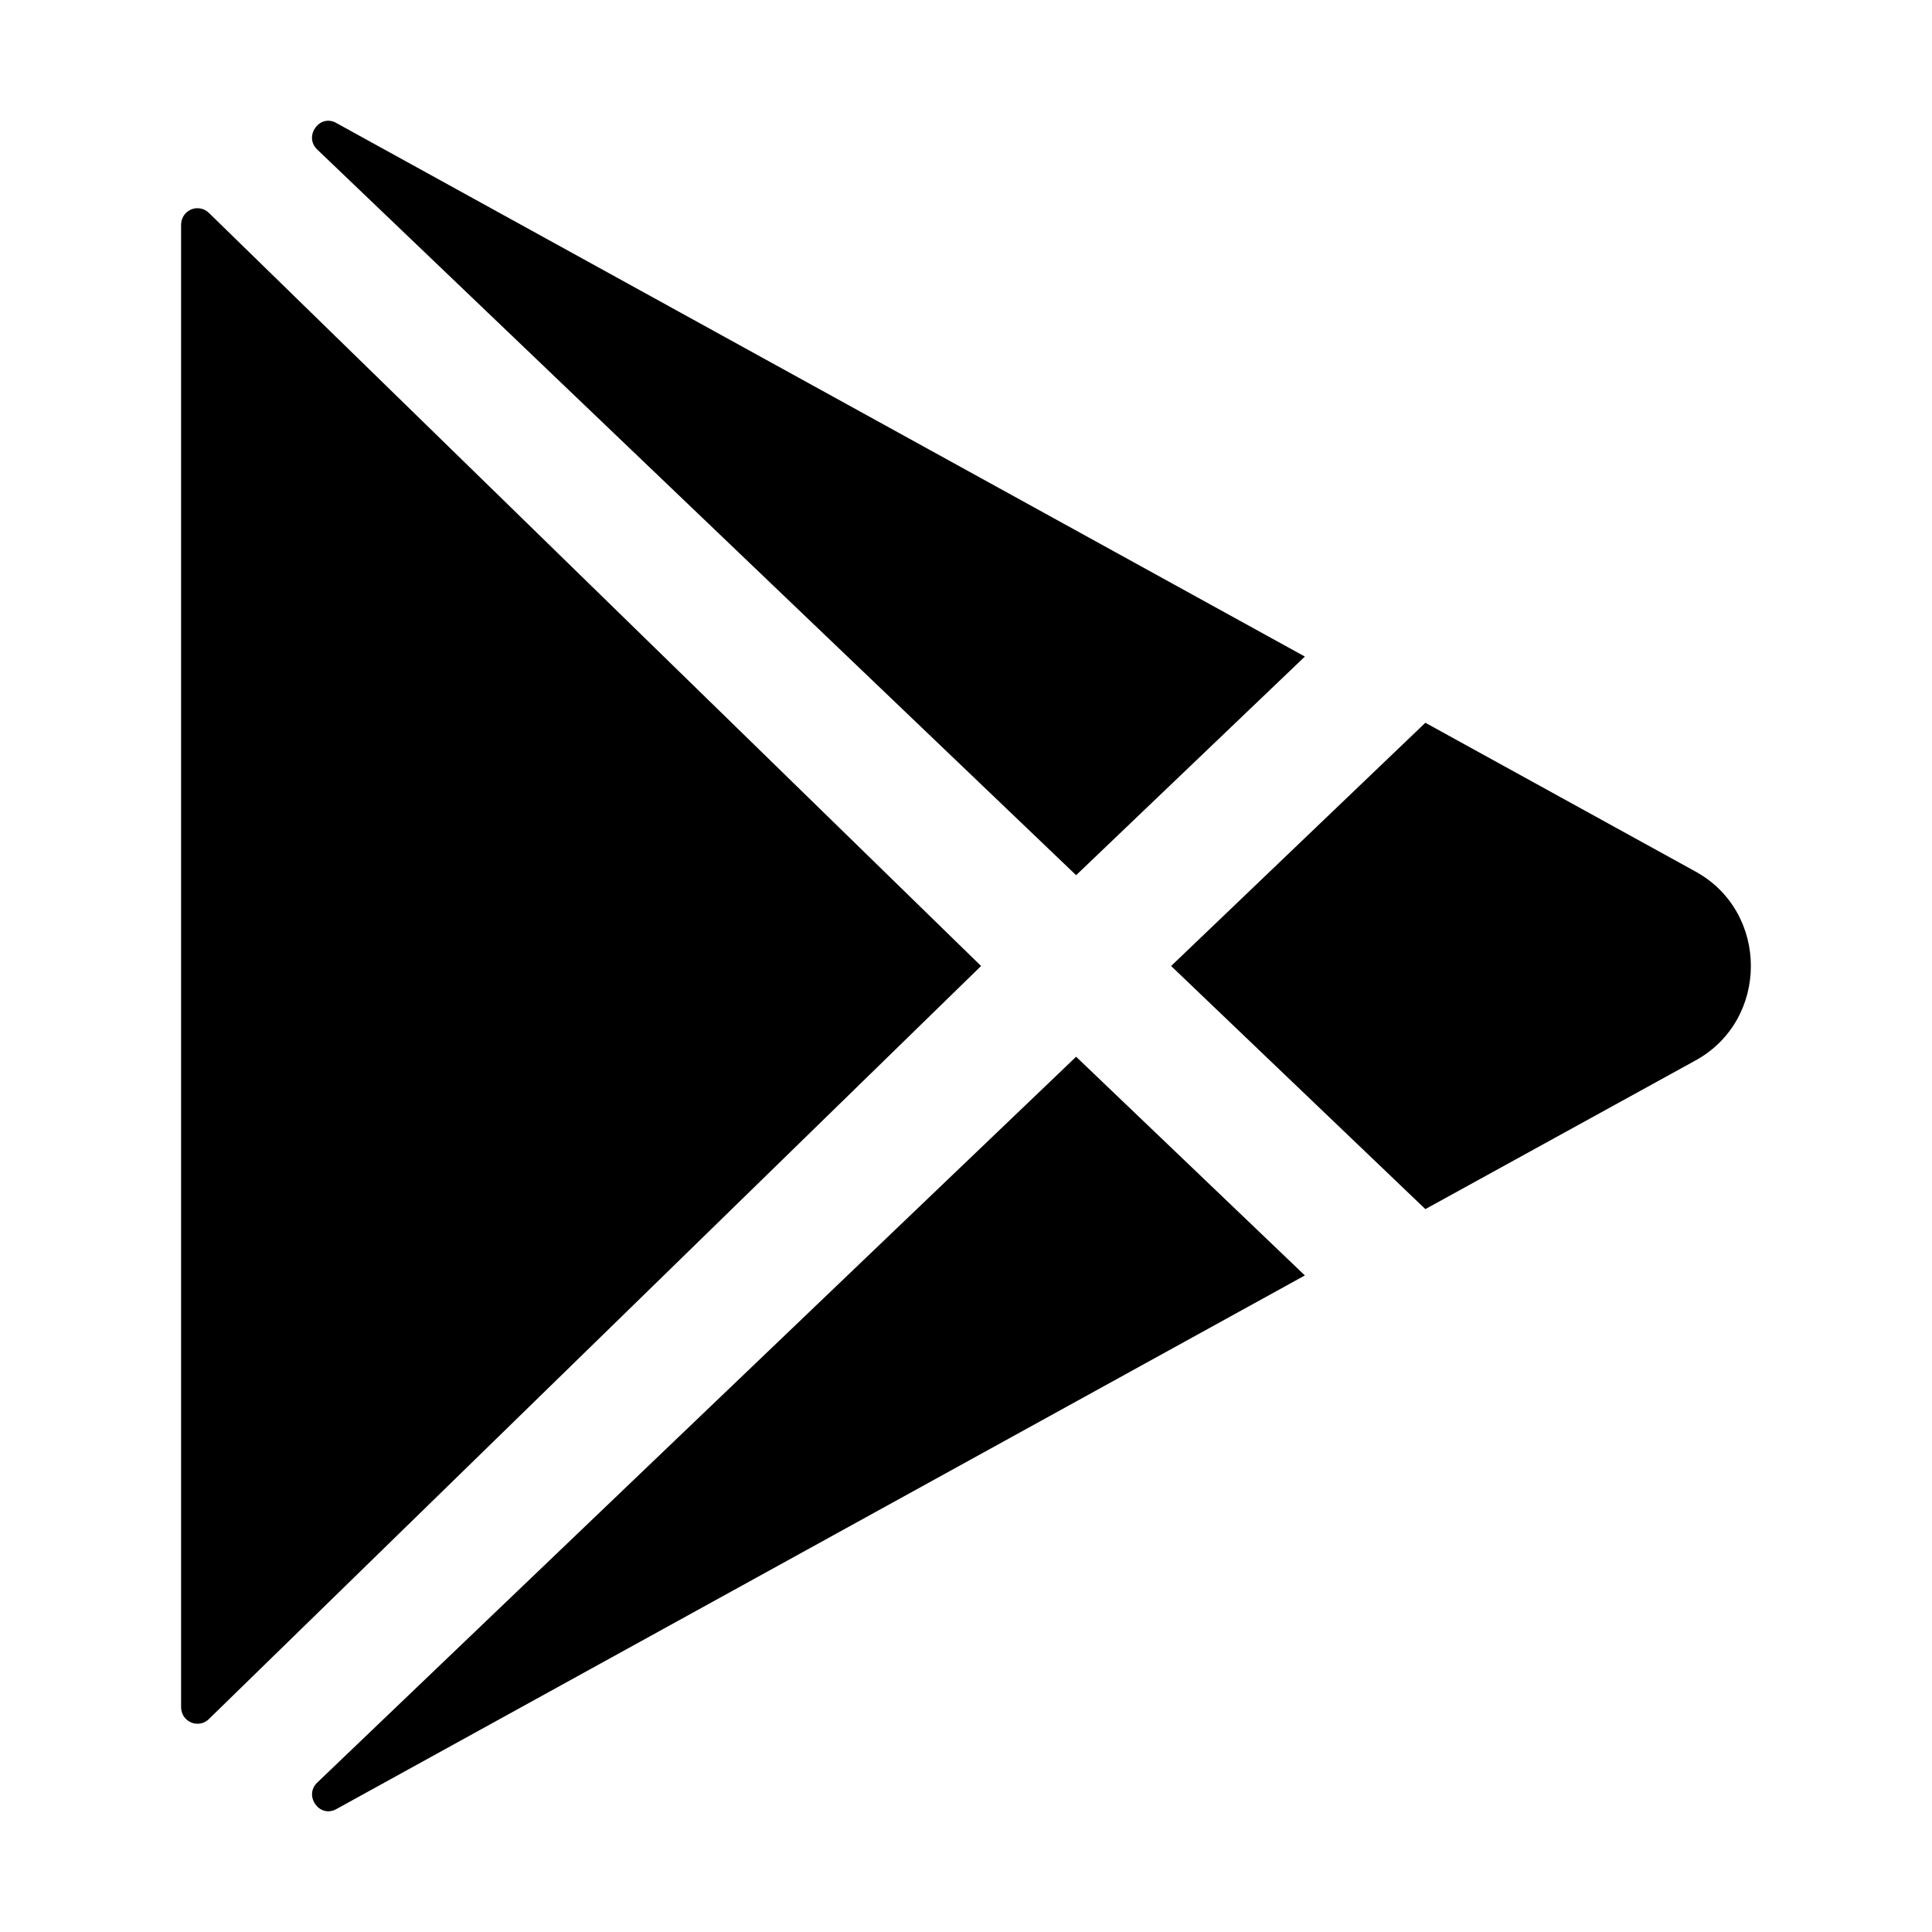 <svg width="30" height="30" viewBox="0 0 30 30" fill="none" xmlns="http://www.w3.org/2000/svg">
<path d="M2.812 3.486V26.513C2.813 26.563 2.828 26.612 2.855 26.654C2.883 26.695 2.923 26.727 2.969 26.747C3.015 26.766 3.066 26.771 3.115 26.762C3.164 26.752 3.209 26.728 3.244 26.693L15.234 15L3.244 3.306C3.209 3.271 3.164 3.247 3.115 3.238C3.066 3.228 3.015 3.233 2.969 3.252C2.923 3.272 2.883 3.304 2.855 3.346C2.828 3.387 2.813 3.436 2.812 3.486ZM20.262 10.195L5.228 1.913L5.218 1.907C4.959 1.767 4.713 2.117 4.925 2.321L16.71 13.59L20.262 10.195ZM4.927 27.679C4.713 27.883 4.959 28.234 5.22 28.093L5.229 28.088L20.262 19.805L16.71 16.409L4.927 27.679ZM26.331 13.535L22.133 11.223L18.185 15L22.133 18.775L26.331 16.465C27.473 15.834 27.473 14.166 26.331 13.535Z" fill="black"/>
</svg>
